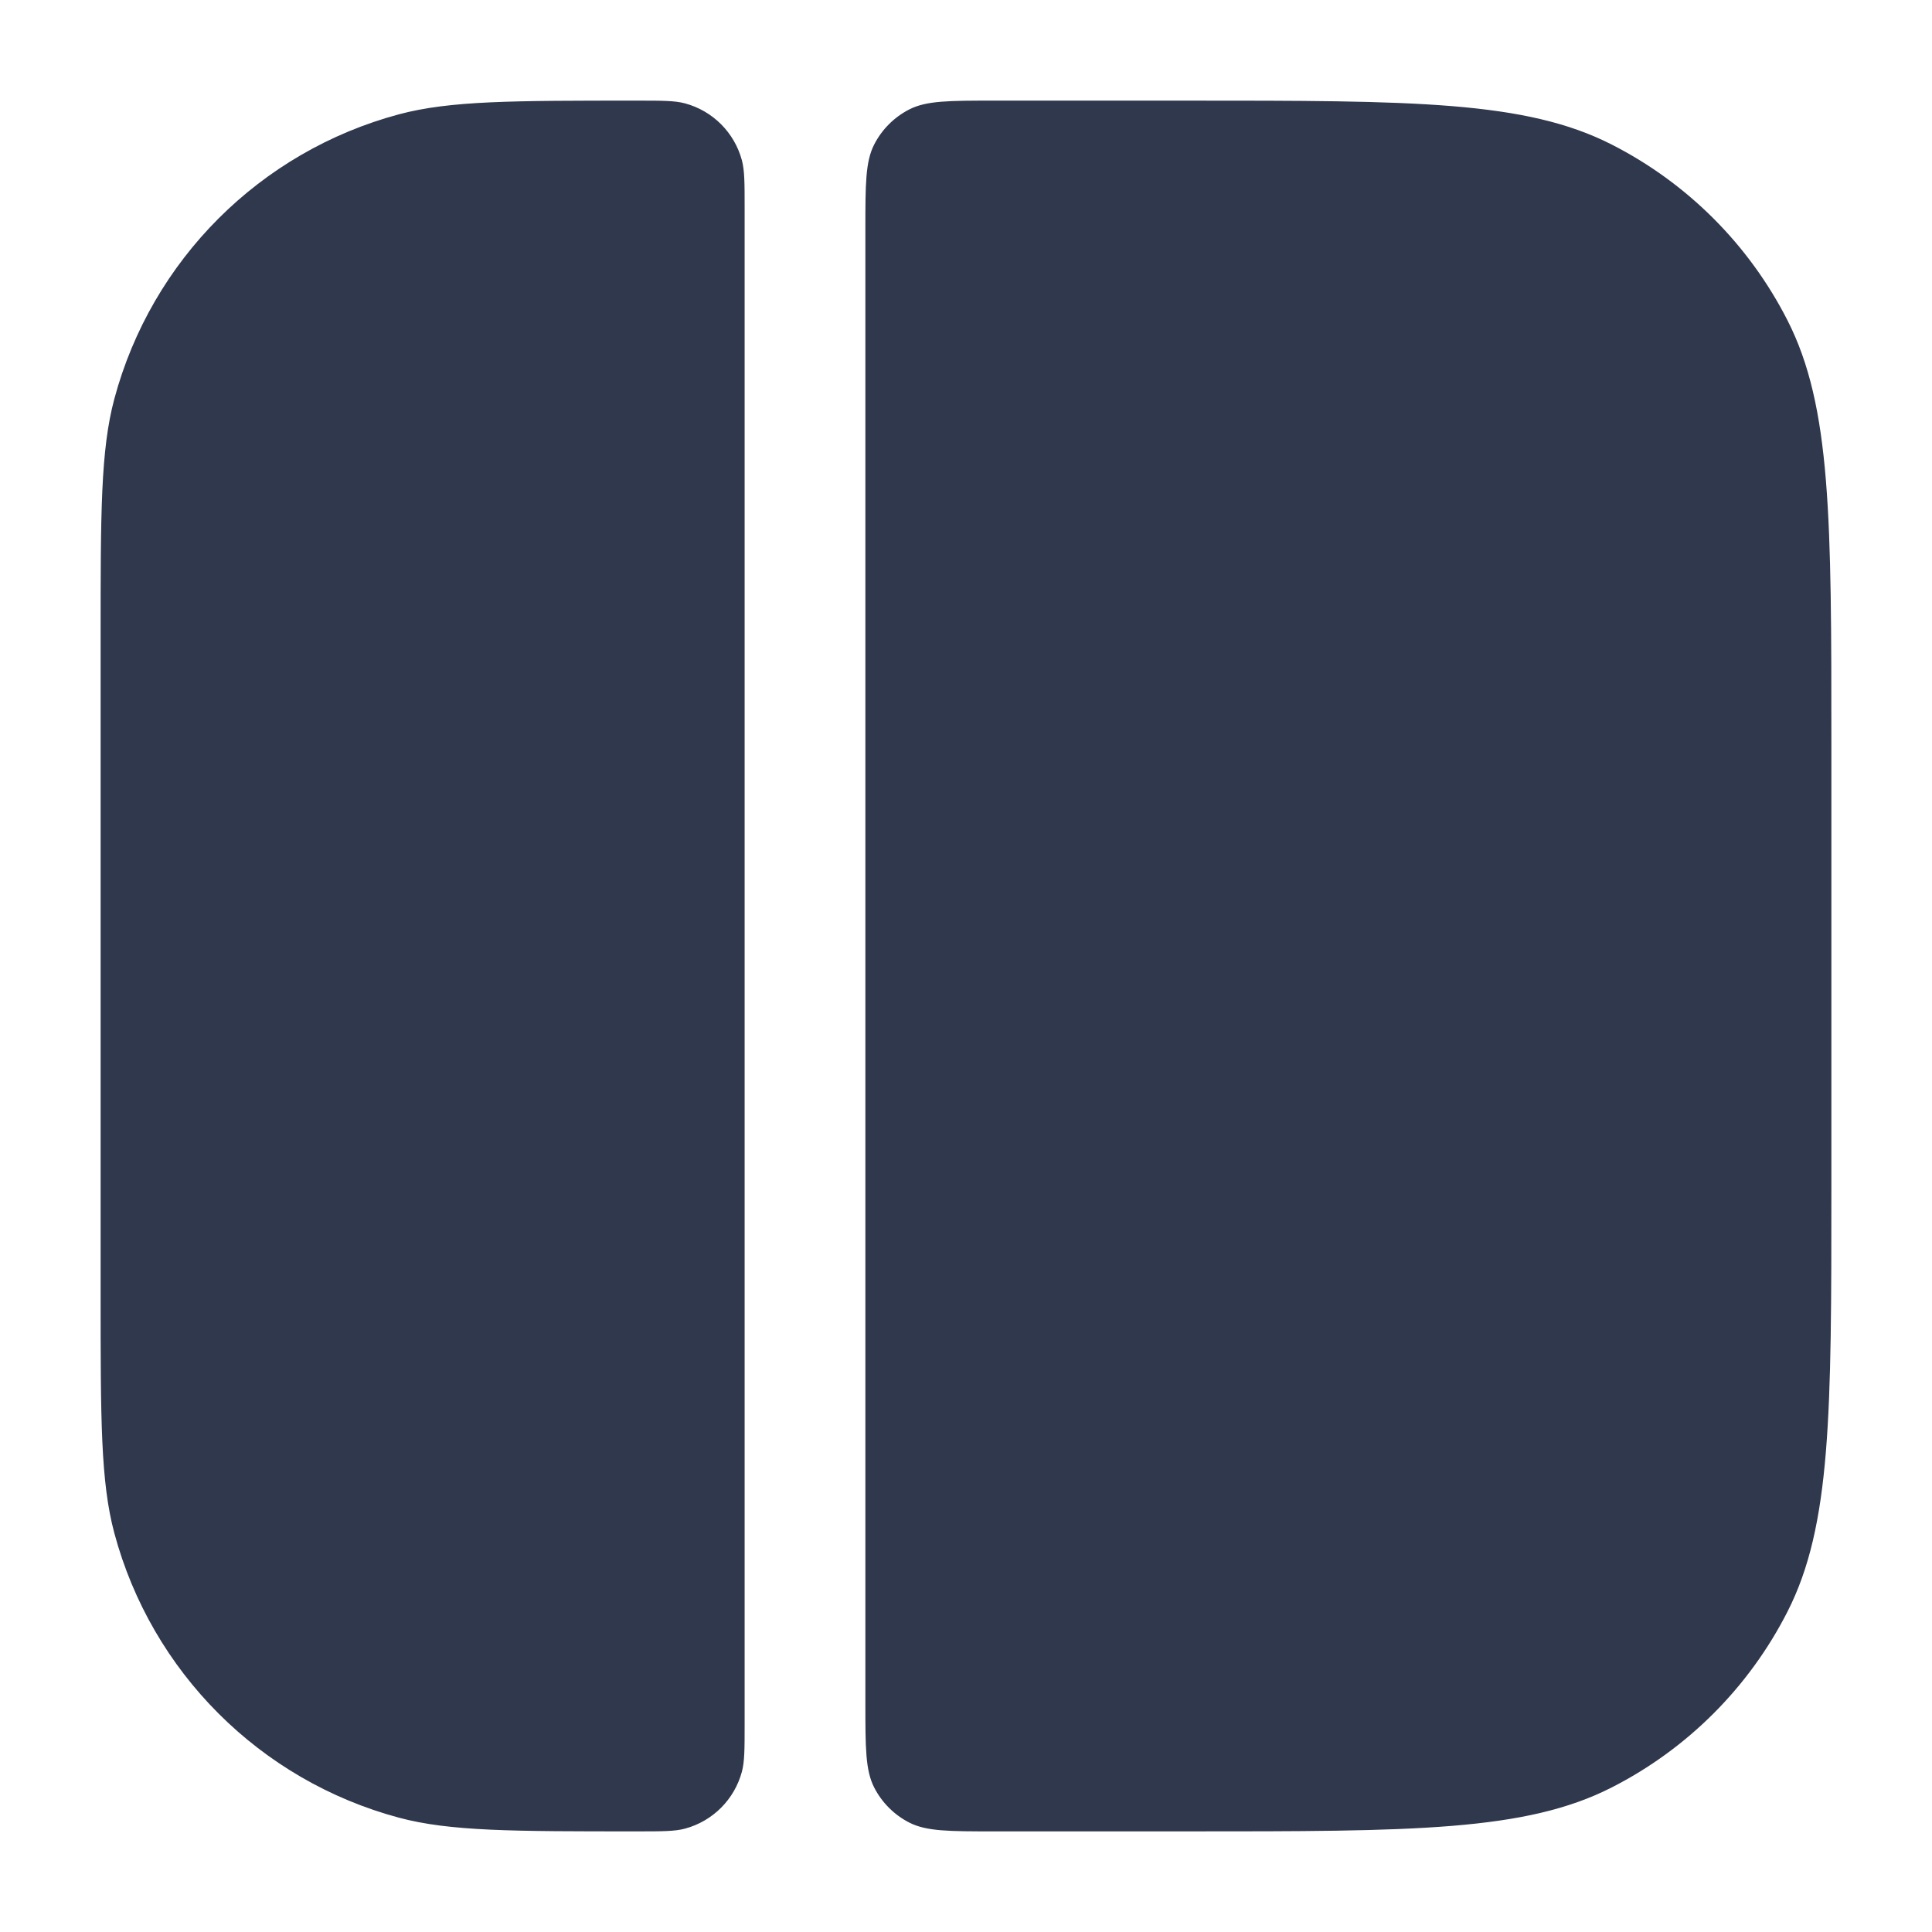 <svg width="24" height="24" viewBox="0 0 24 24" fill="none" xmlns="http://www.w3.org/2000/svg">
<path fill-rule="evenodd" clip-rule="evenodd" d="M9.25 2.583C9.25 2.273 9.25 2.118 9.216 1.991C9.123 1.646 8.854 1.377 8.509 1.284C8.382 1.25 8.227 1.25 7.917 1.25V1.25C6.367 1.25 5.592 1.25 4.956 1.42C3.23 1.883 1.883 3.23 1.42 4.956C1.25 5.592 1.25 6.367 1.25 7.917V16.083C1.25 17.633 1.25 18.408 1.42 19.044C1.883 20.77 3.23 22.117 4.956 22.58C5.592 22.75 6.367 22.75 7.917 22.75V22.75C8.227 22.75 8.382 22.75 8.509 22.716C8.854 22.623 9.123 22.354 9.216 22.009C9.25 21.882 9.25 21.727 9.25 21.417L9.25 2.583ZM10.75 21.15C10.75 21.71 10.75 21.99 10.859 22.204C10.955 22.392 11.108 22.545 11.296 22.641C11.51 22.75 11.79 22.75 12.35 22.75H14.75C17.55 22.75 18.95 22.75 20.02 22.205C20.961 21.726 21.726 20.961 22.205 20.02C22.75 18.95 22.75 17.55 22.75 14.75V9.25C22.75 6.45 22.75 5.05 22.205 3.98C21.726 3.039 20.961 2.274 20.02 1.795C18.95 1.25 17.55 1.25 14.75 1.25H12.35C11.79 1.25 11.51 1.25 11.296 1.359C11.108 1.455 10.955 1.608 10.859 1.796C10.75 2.01 10.75 2.29 10.75 2.85L10.75 21.15Z" fill="#2F384C"/>
</svg>
